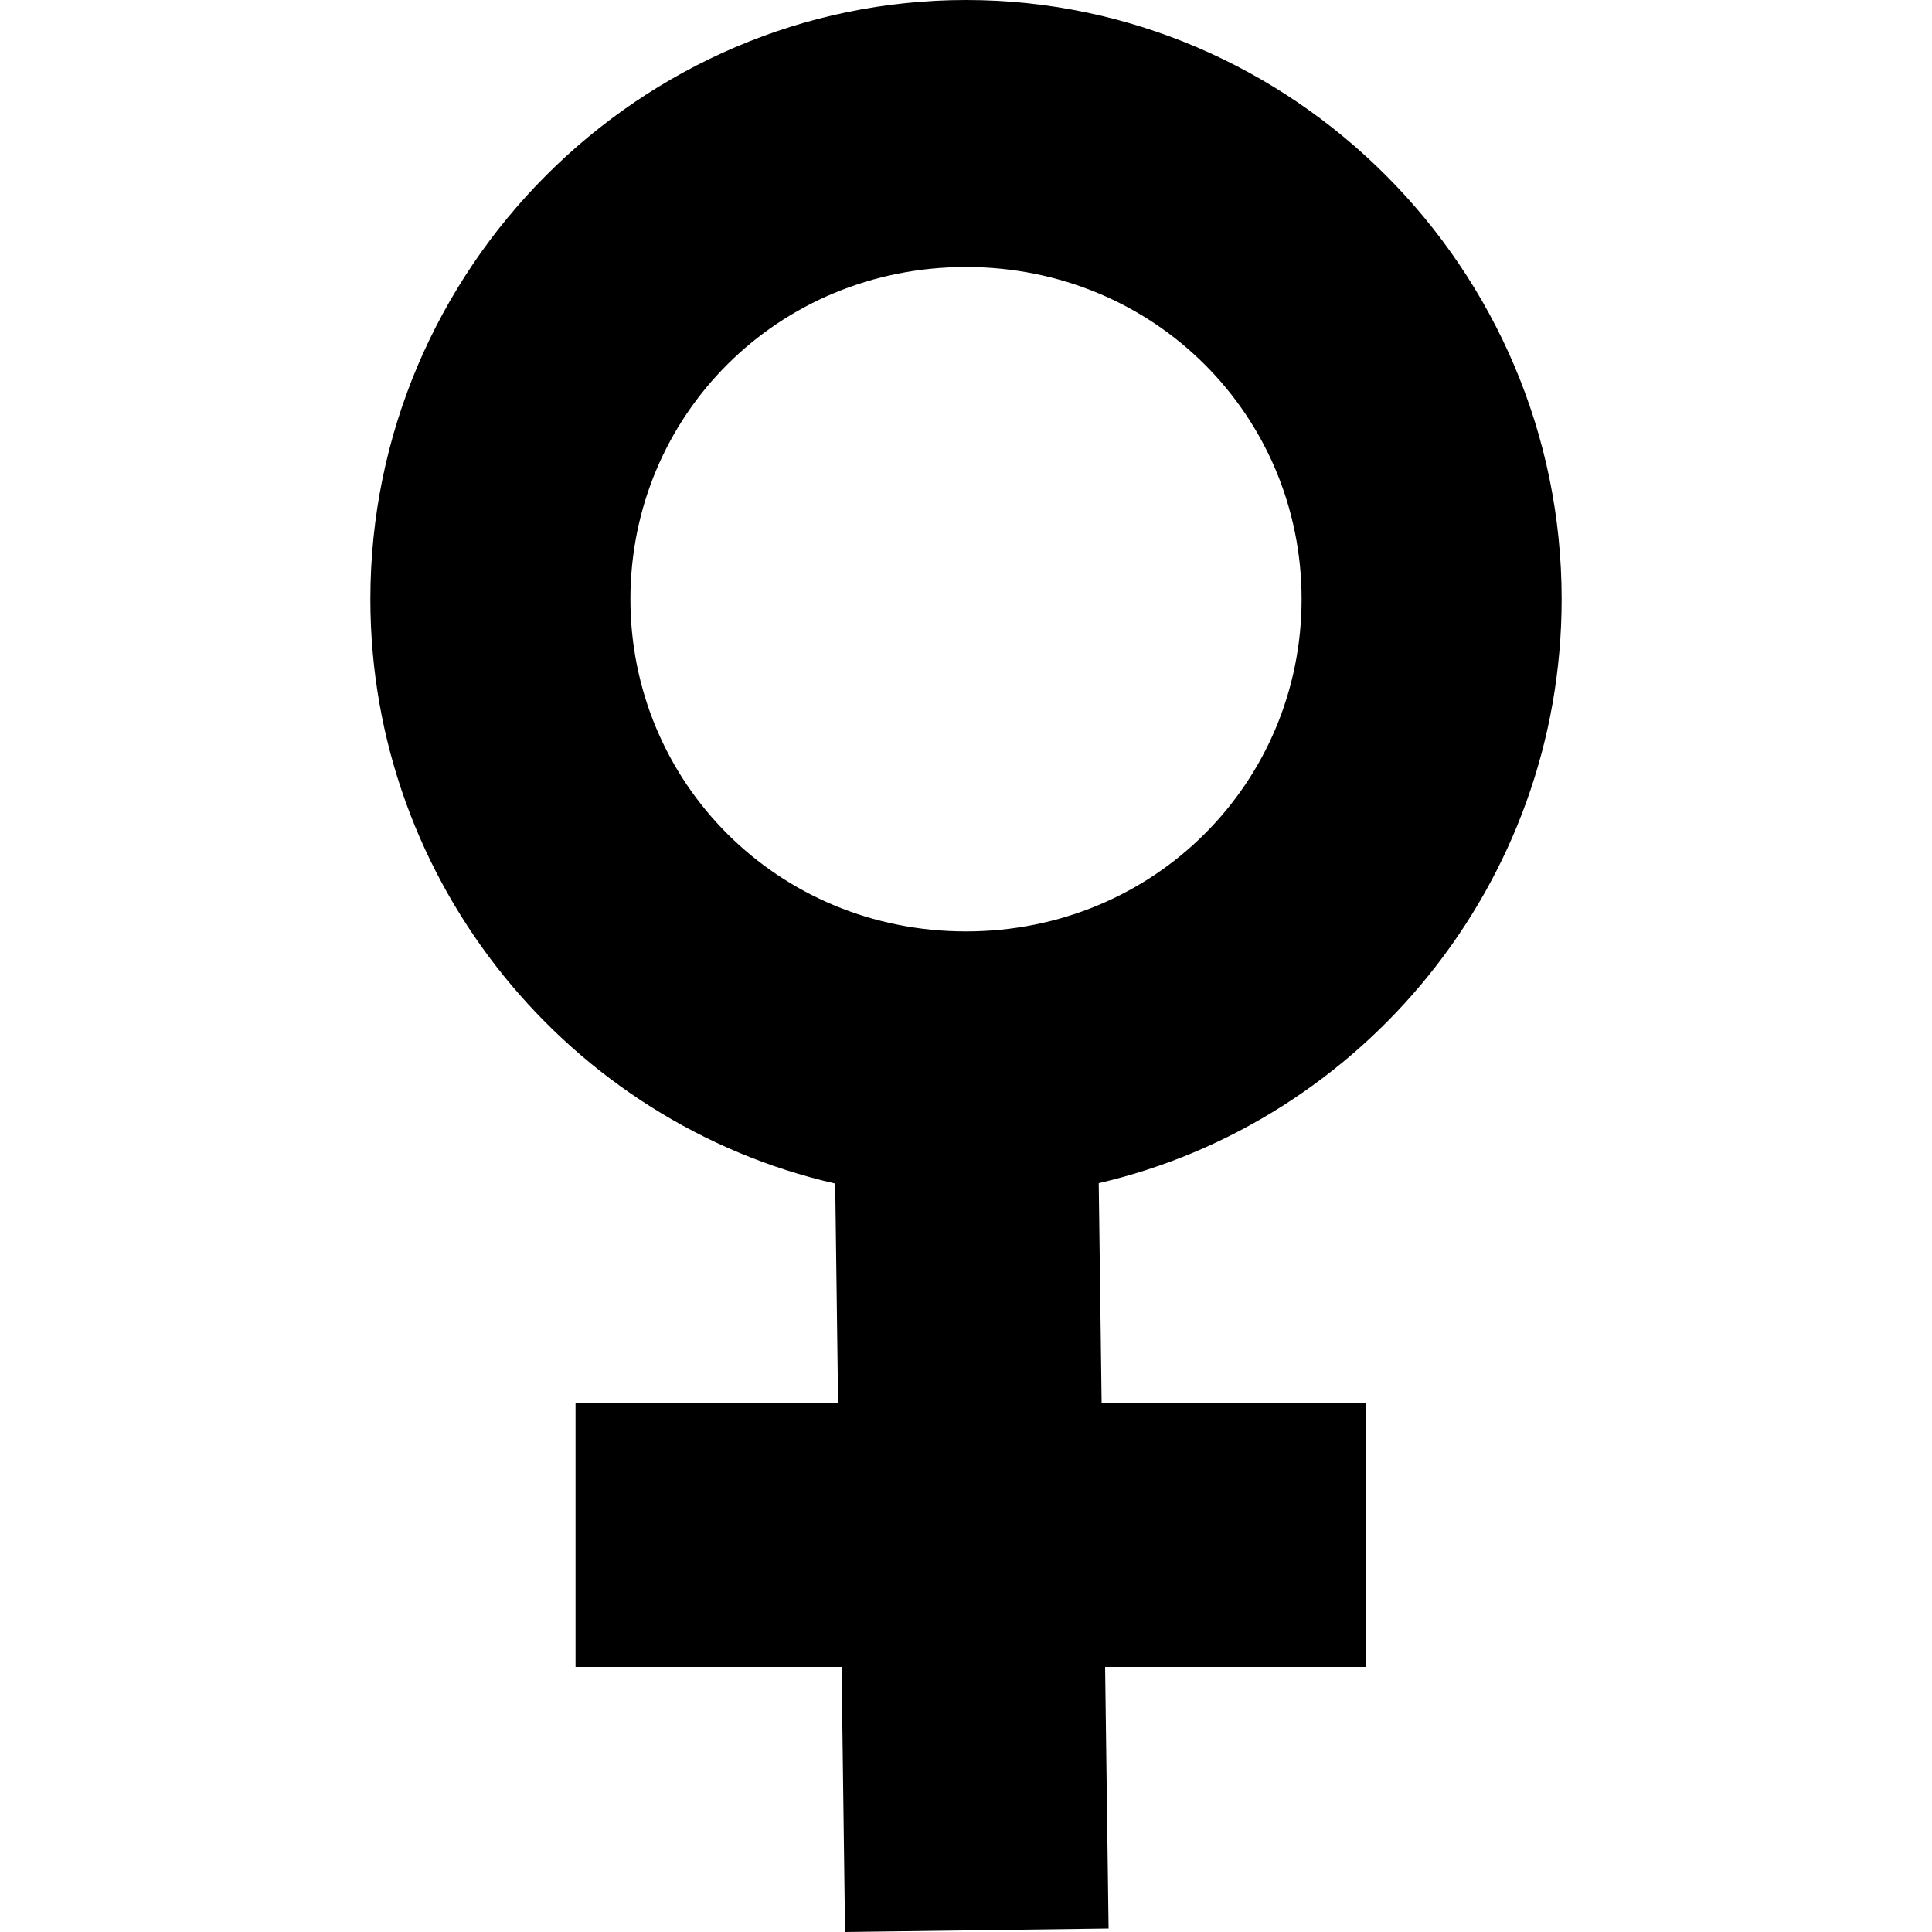 <?xml version="1.0" encoding="utf-8"?>
<!-- Generator: Adobe Illustrator 24.3.0, SVG Export Plug-In . SVG Version: 6.00 Build 0)  -->
<svg version="1.1" id="Calque_1" xmlns="http://www.w3.org/2000/svg" xmlns:xlink="http://www.w3.org/1999/xlink" x="0px" y="0px"
	 viewBox="0 0 1000 1000" style="enable-background:new 0 0 1000 1000;" xml:space="preserve">
<path d="M500,0C331.5,0,191.7,138.7,191.7,310.1c0,147.9,103.9,271.3,240.6,302.5l1.5,113.8H297.9v136.4h137.7l1.8,137.2l136.4-1.8
	L572,862.8h134.9V726.4H570.2l-1.5-114c136.2-31.6,239.6-154.8,239.6-302.3C808.3,138.7,668.5,0,500,0L500,0z M500,138.2
	c97.7,0,173.7,77.1,173.7,171.9s-76,172-173.7,172s-173.7-77.2-173.7-172S402.3,138.2,500,138.2z"/>
</svg>
